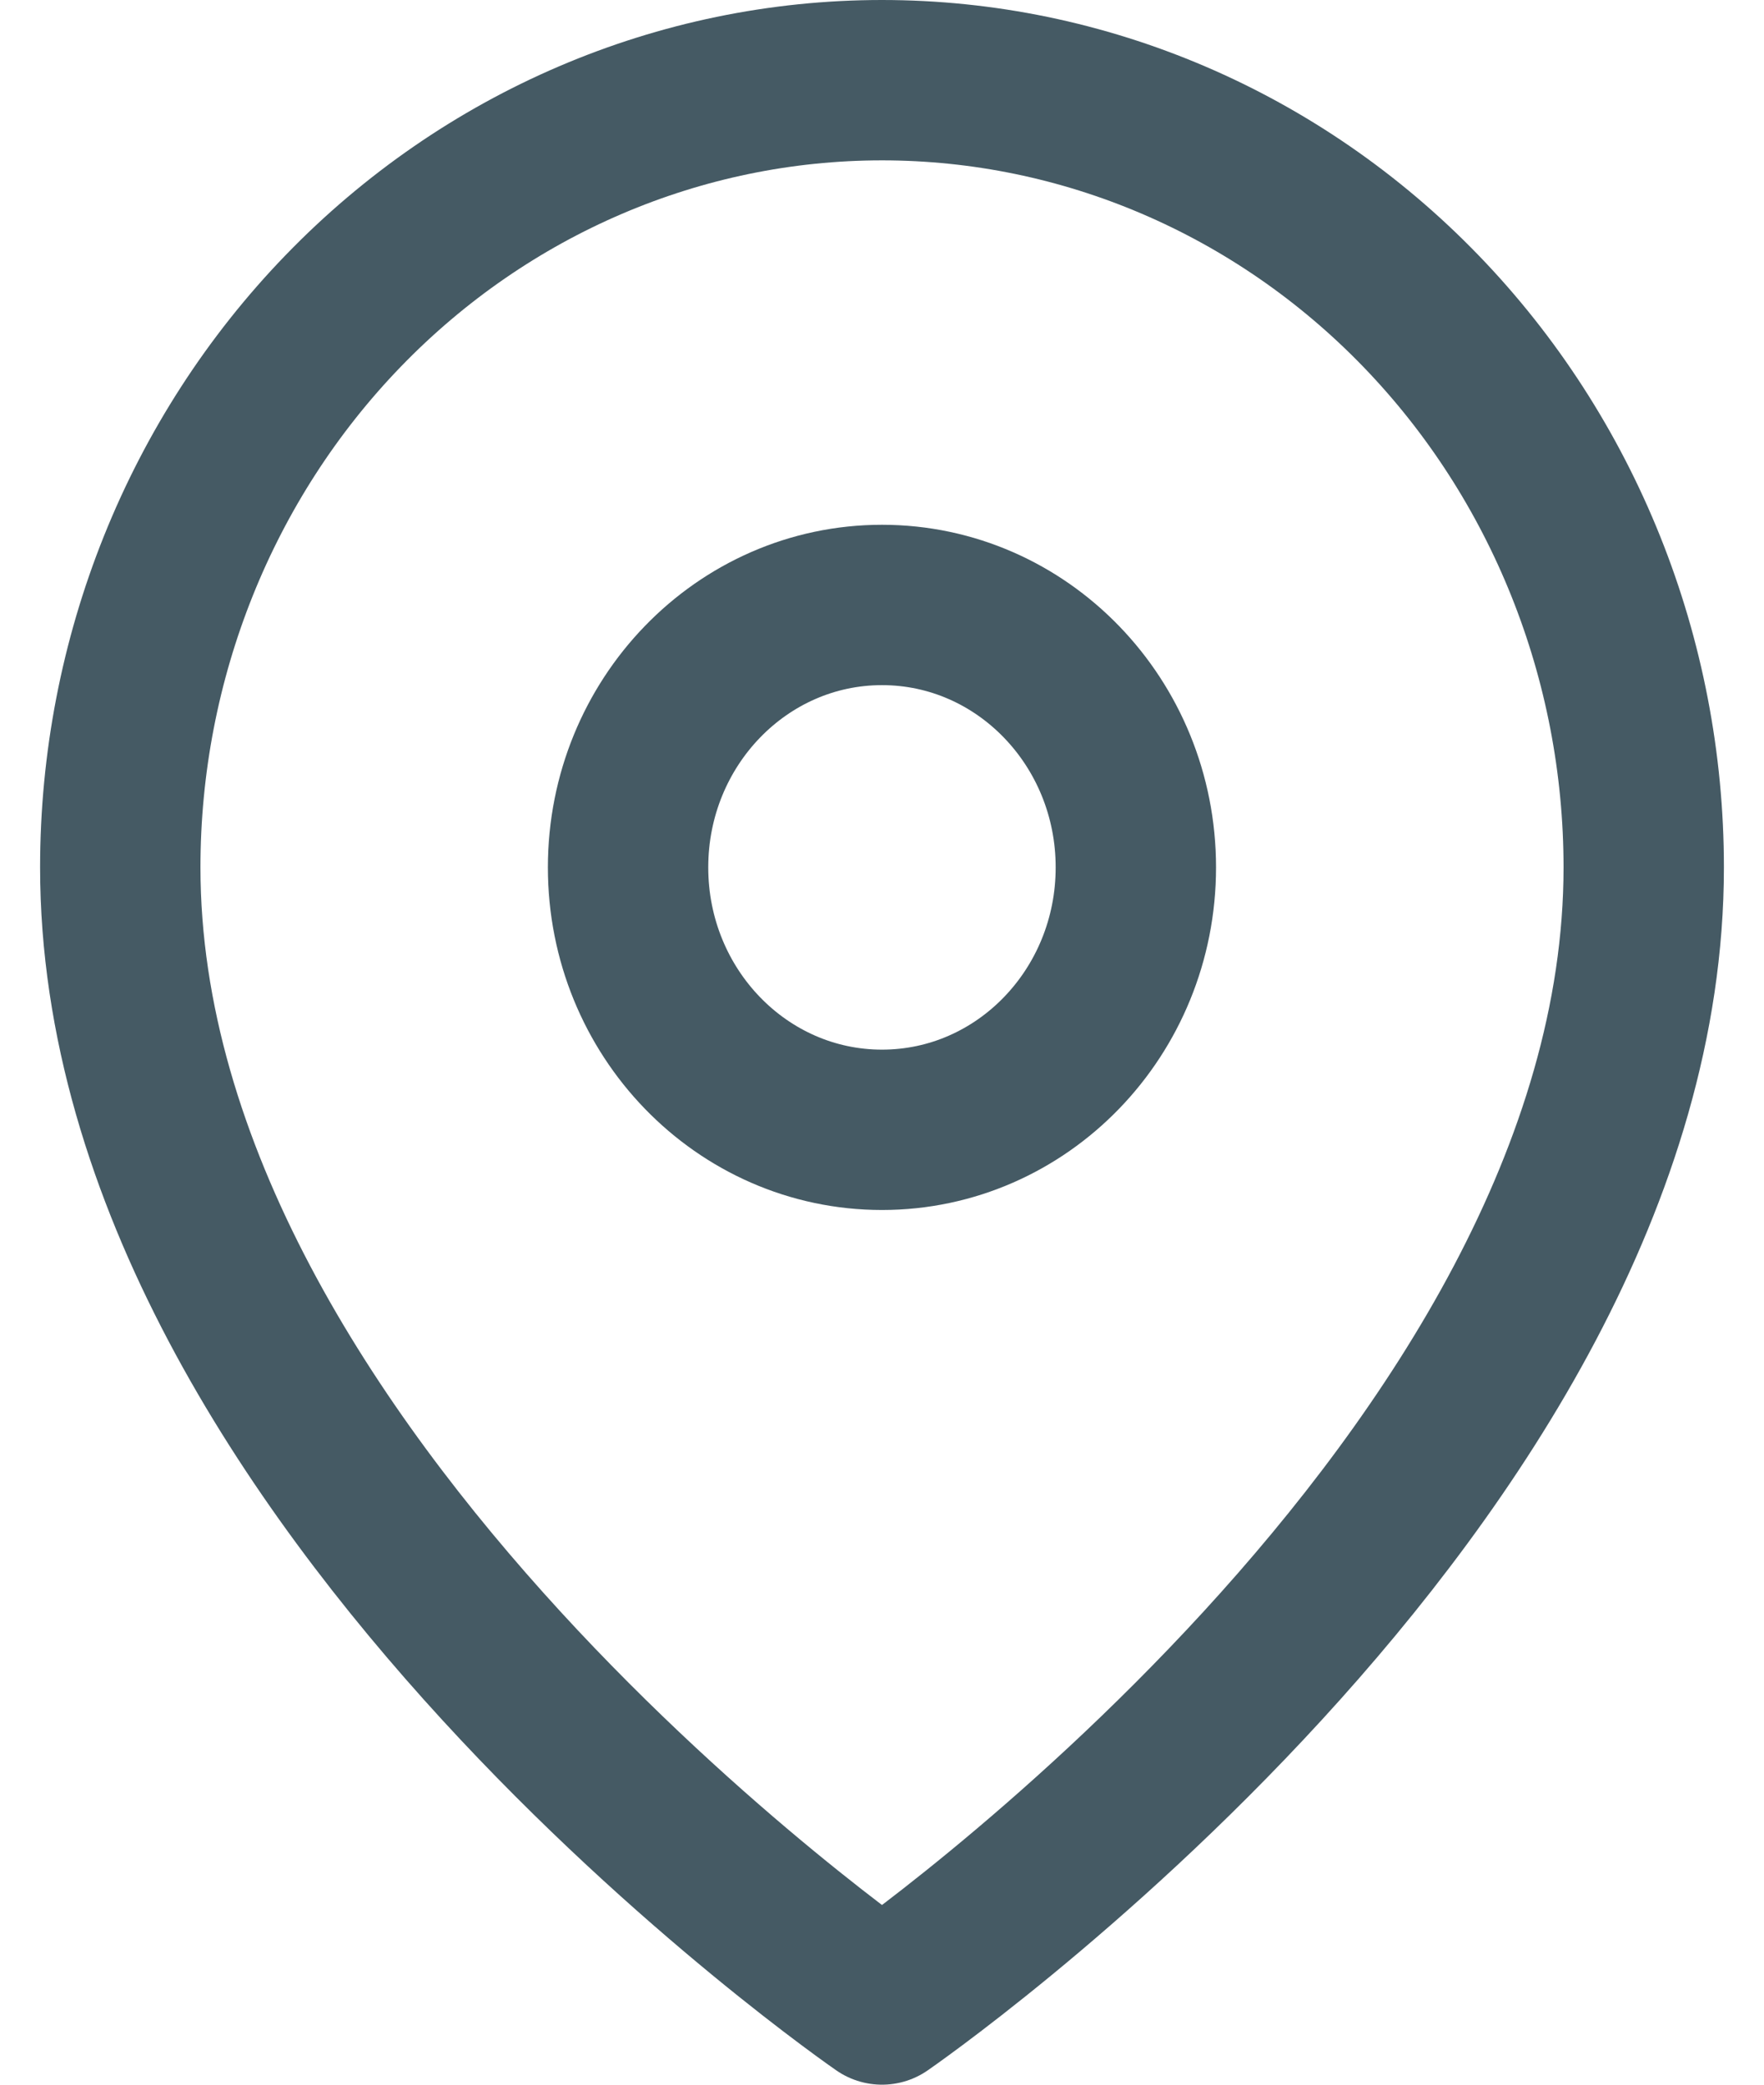 <svg width="22" height="26" viewBox="0 0 22 26" fill="none" xmlns="http://www.w3.org/2000/svg">
<path d="M20.5 10.818C20.5 18.454 11 25 11 25C11 25 1.5 18.454 1.5 10.818C1.5 8.214 2.501 5.717 4.282 3.876C6.064 2.034 8.48 1 11 1C13.52 1 15.936 2.034 17.718 3.876C19.499 5.717 20.5 8.214 20.5 10.818Z" stroke="#455A64" stroke-width="2" stroke-linecap="round" stroke-linejoin="round"/>
<path d="M11 14.091C12.749 14.091 14.166 12.626 14.166 10.818C14.166 9.011 12.749 7.545 11 7.545C9.251 7.545 7.833 9.011 7.833 10.818C7.833 12.626 9.251 14.091 11 14.091Z" stroke="#455A64" stroke-width="2" stroke-linecap="round" stroke-linejoin="round"/>
</svg>
